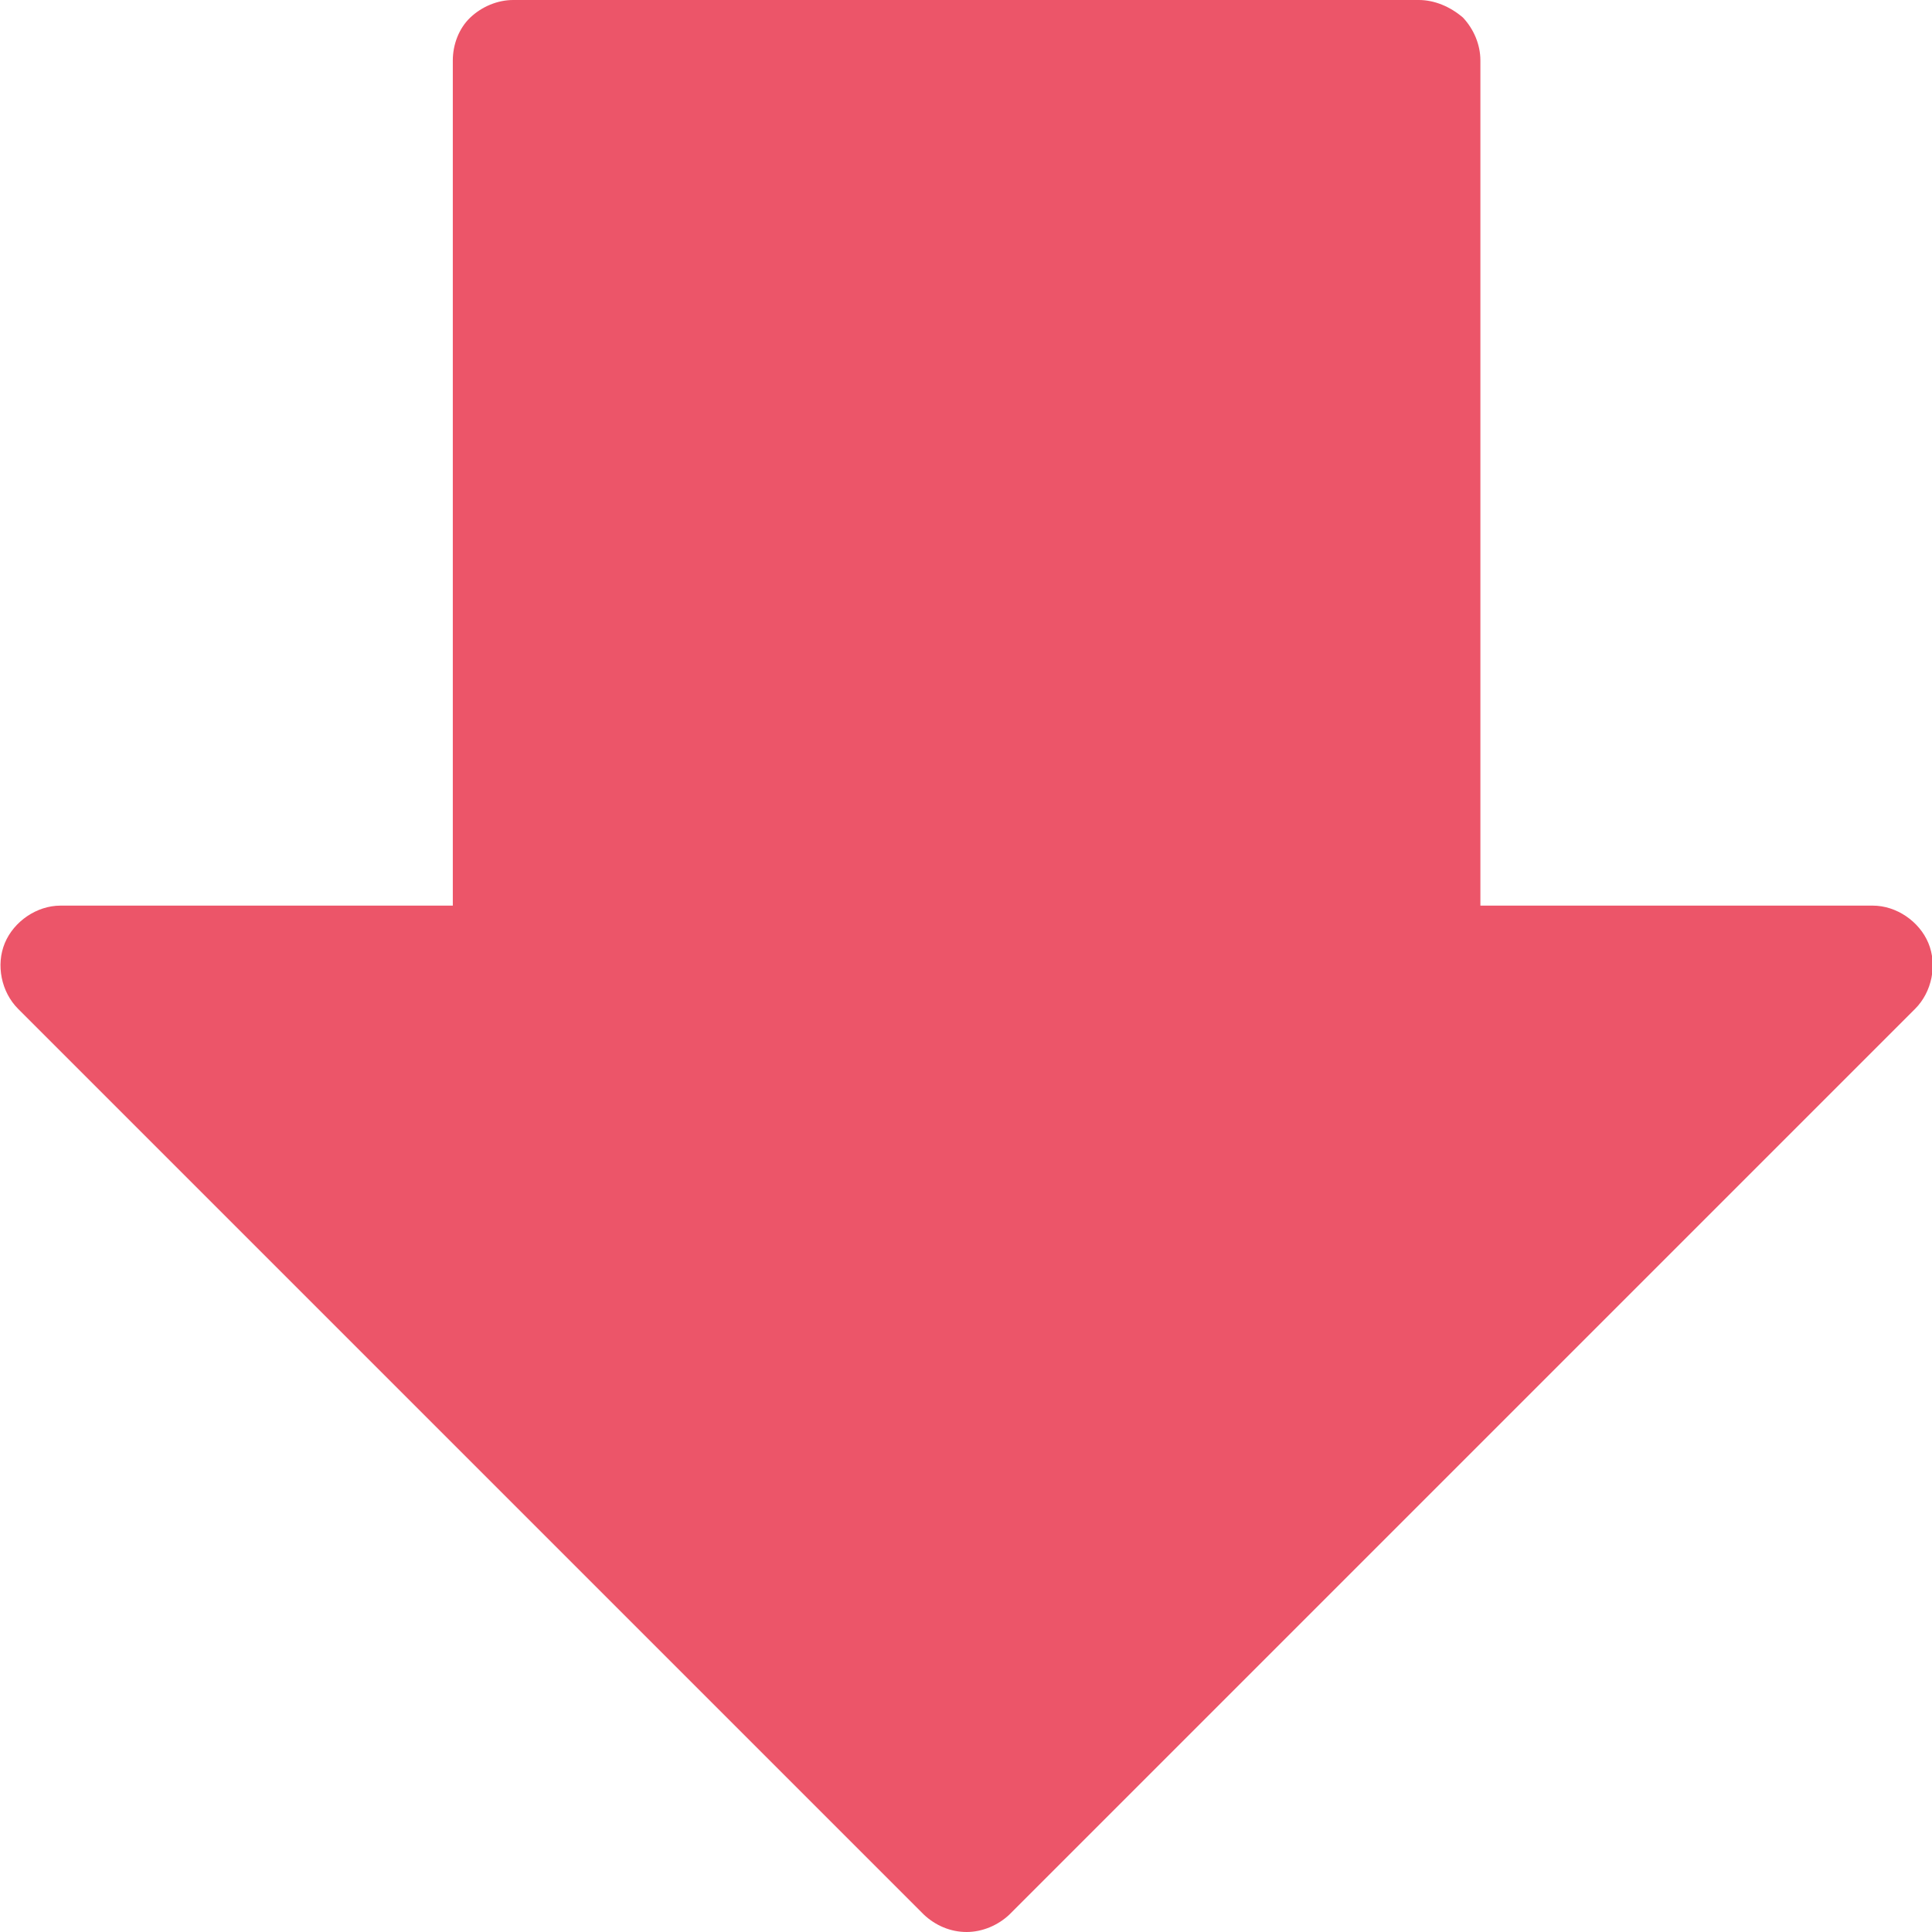 <?xml version="1.0" encoding="utf-8"?>
<!-- Generator: Adobe Illustrator 21.1.0, SVG Export Plug-In . SVG Version: 6.00 Build 0)  -->
<svg version="1.1" id="Capa_1" xmlns="http://www.w3.org/2000/svg" xmlns:xlink="http://www.w3.org/1999/xlink" x="0px" y="0px"
	 viewBox="0 0 320 320" style="enable-background:new 0 0 320 320;" xml:space="preserve">
<style type="text/css">
	.st0{fill:#EC5569;}
</style>
<g>
	<path class="st0" d="M85,0c-2.6,0-5.2,1.1-7.1,2.9S75,7.4,75,10v140H10c-3.9,0-7.7,2.6-9.2,6.2s-0.6,8.1,2.2,10.9l150,150
		c1.9,1.8,4.4,2.9,7.1,2.9c2.6,0,5.2-1.1,7.1-2.9l150-150c2.8-2.8,3.7-7.3,2.2-10.9c-1.5-3.6-5.3-6.2-9.2-6.2h-65V10
		c0-2.6-1.1-5.2-2.9-7.1C240.2,1.1,237.6,0,235,0H85L85,0z"/>
</g>
</svg>
